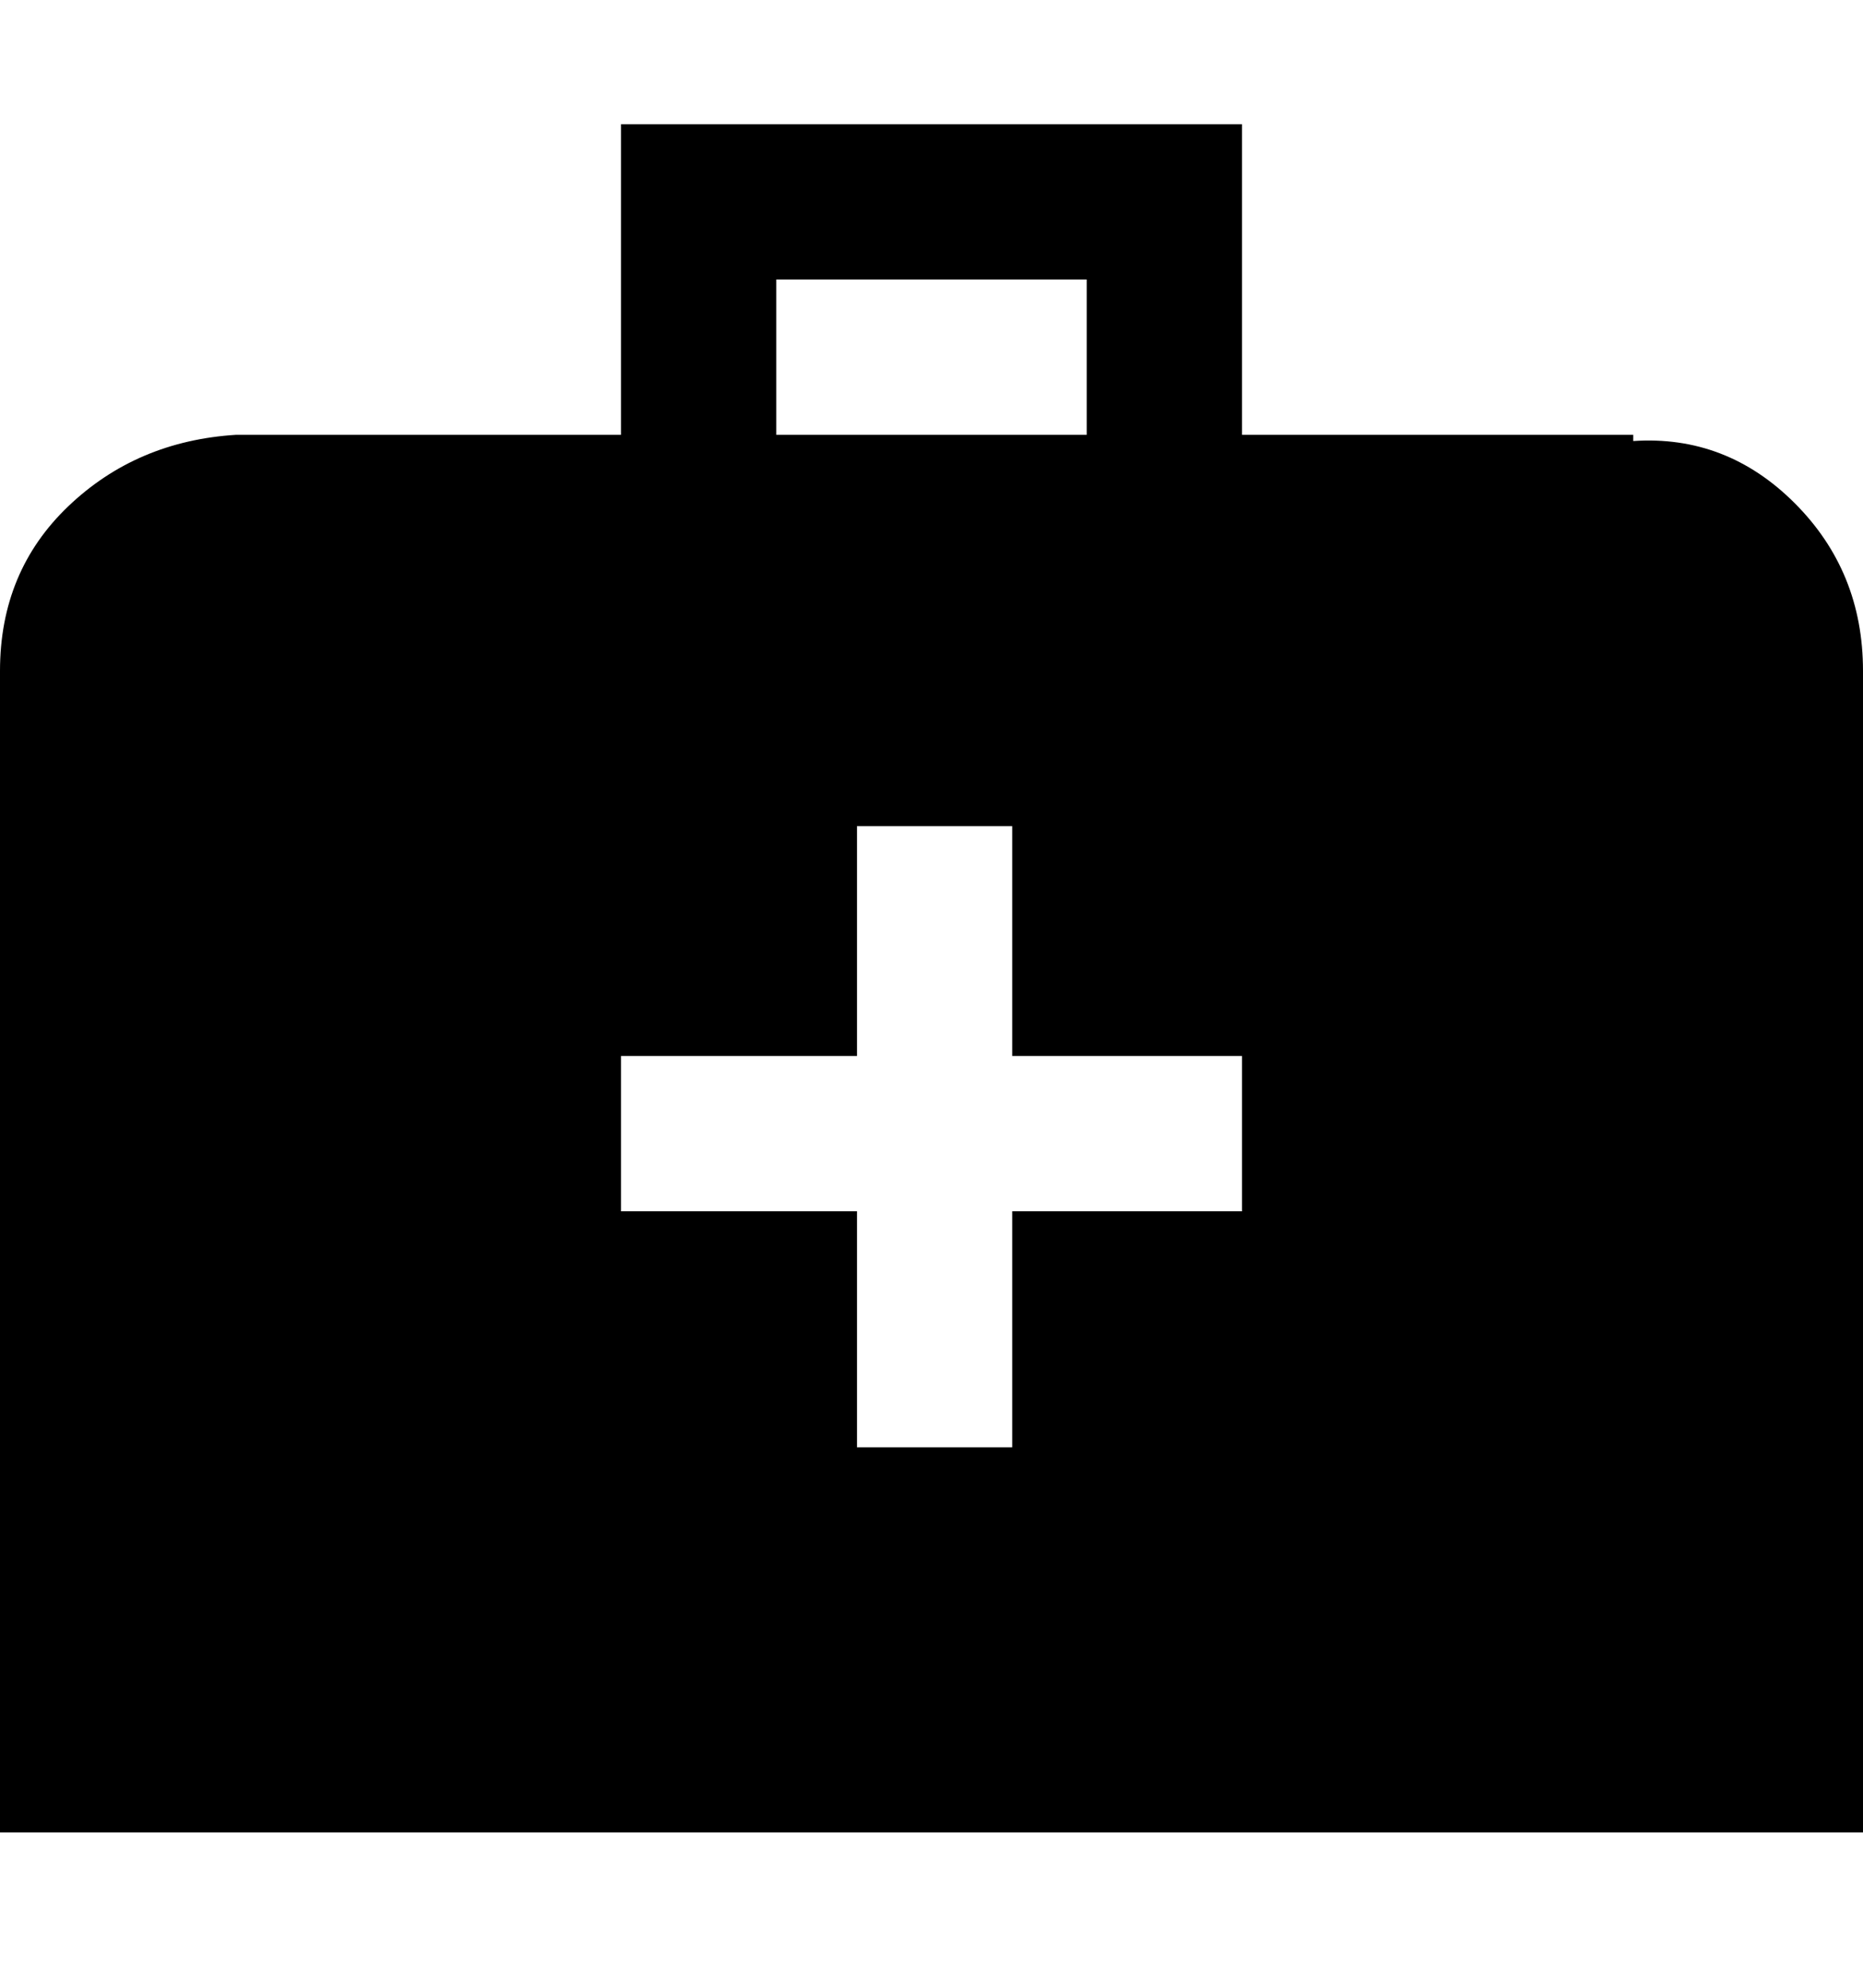 <svg viewBox="0 0 300 320" xmlns="http://www.w3.org/2000/svg"><path d="M263 70h-63V20H100v50H38q-16 1-27 11.5T0 108v187h300V108q0-16-11-27t-26-10v-1zM125 45h50v25h-50V45zm75 150h-37v38h-25v-38h-38v-25h38v-37h25v37h37v25z"/></svg>